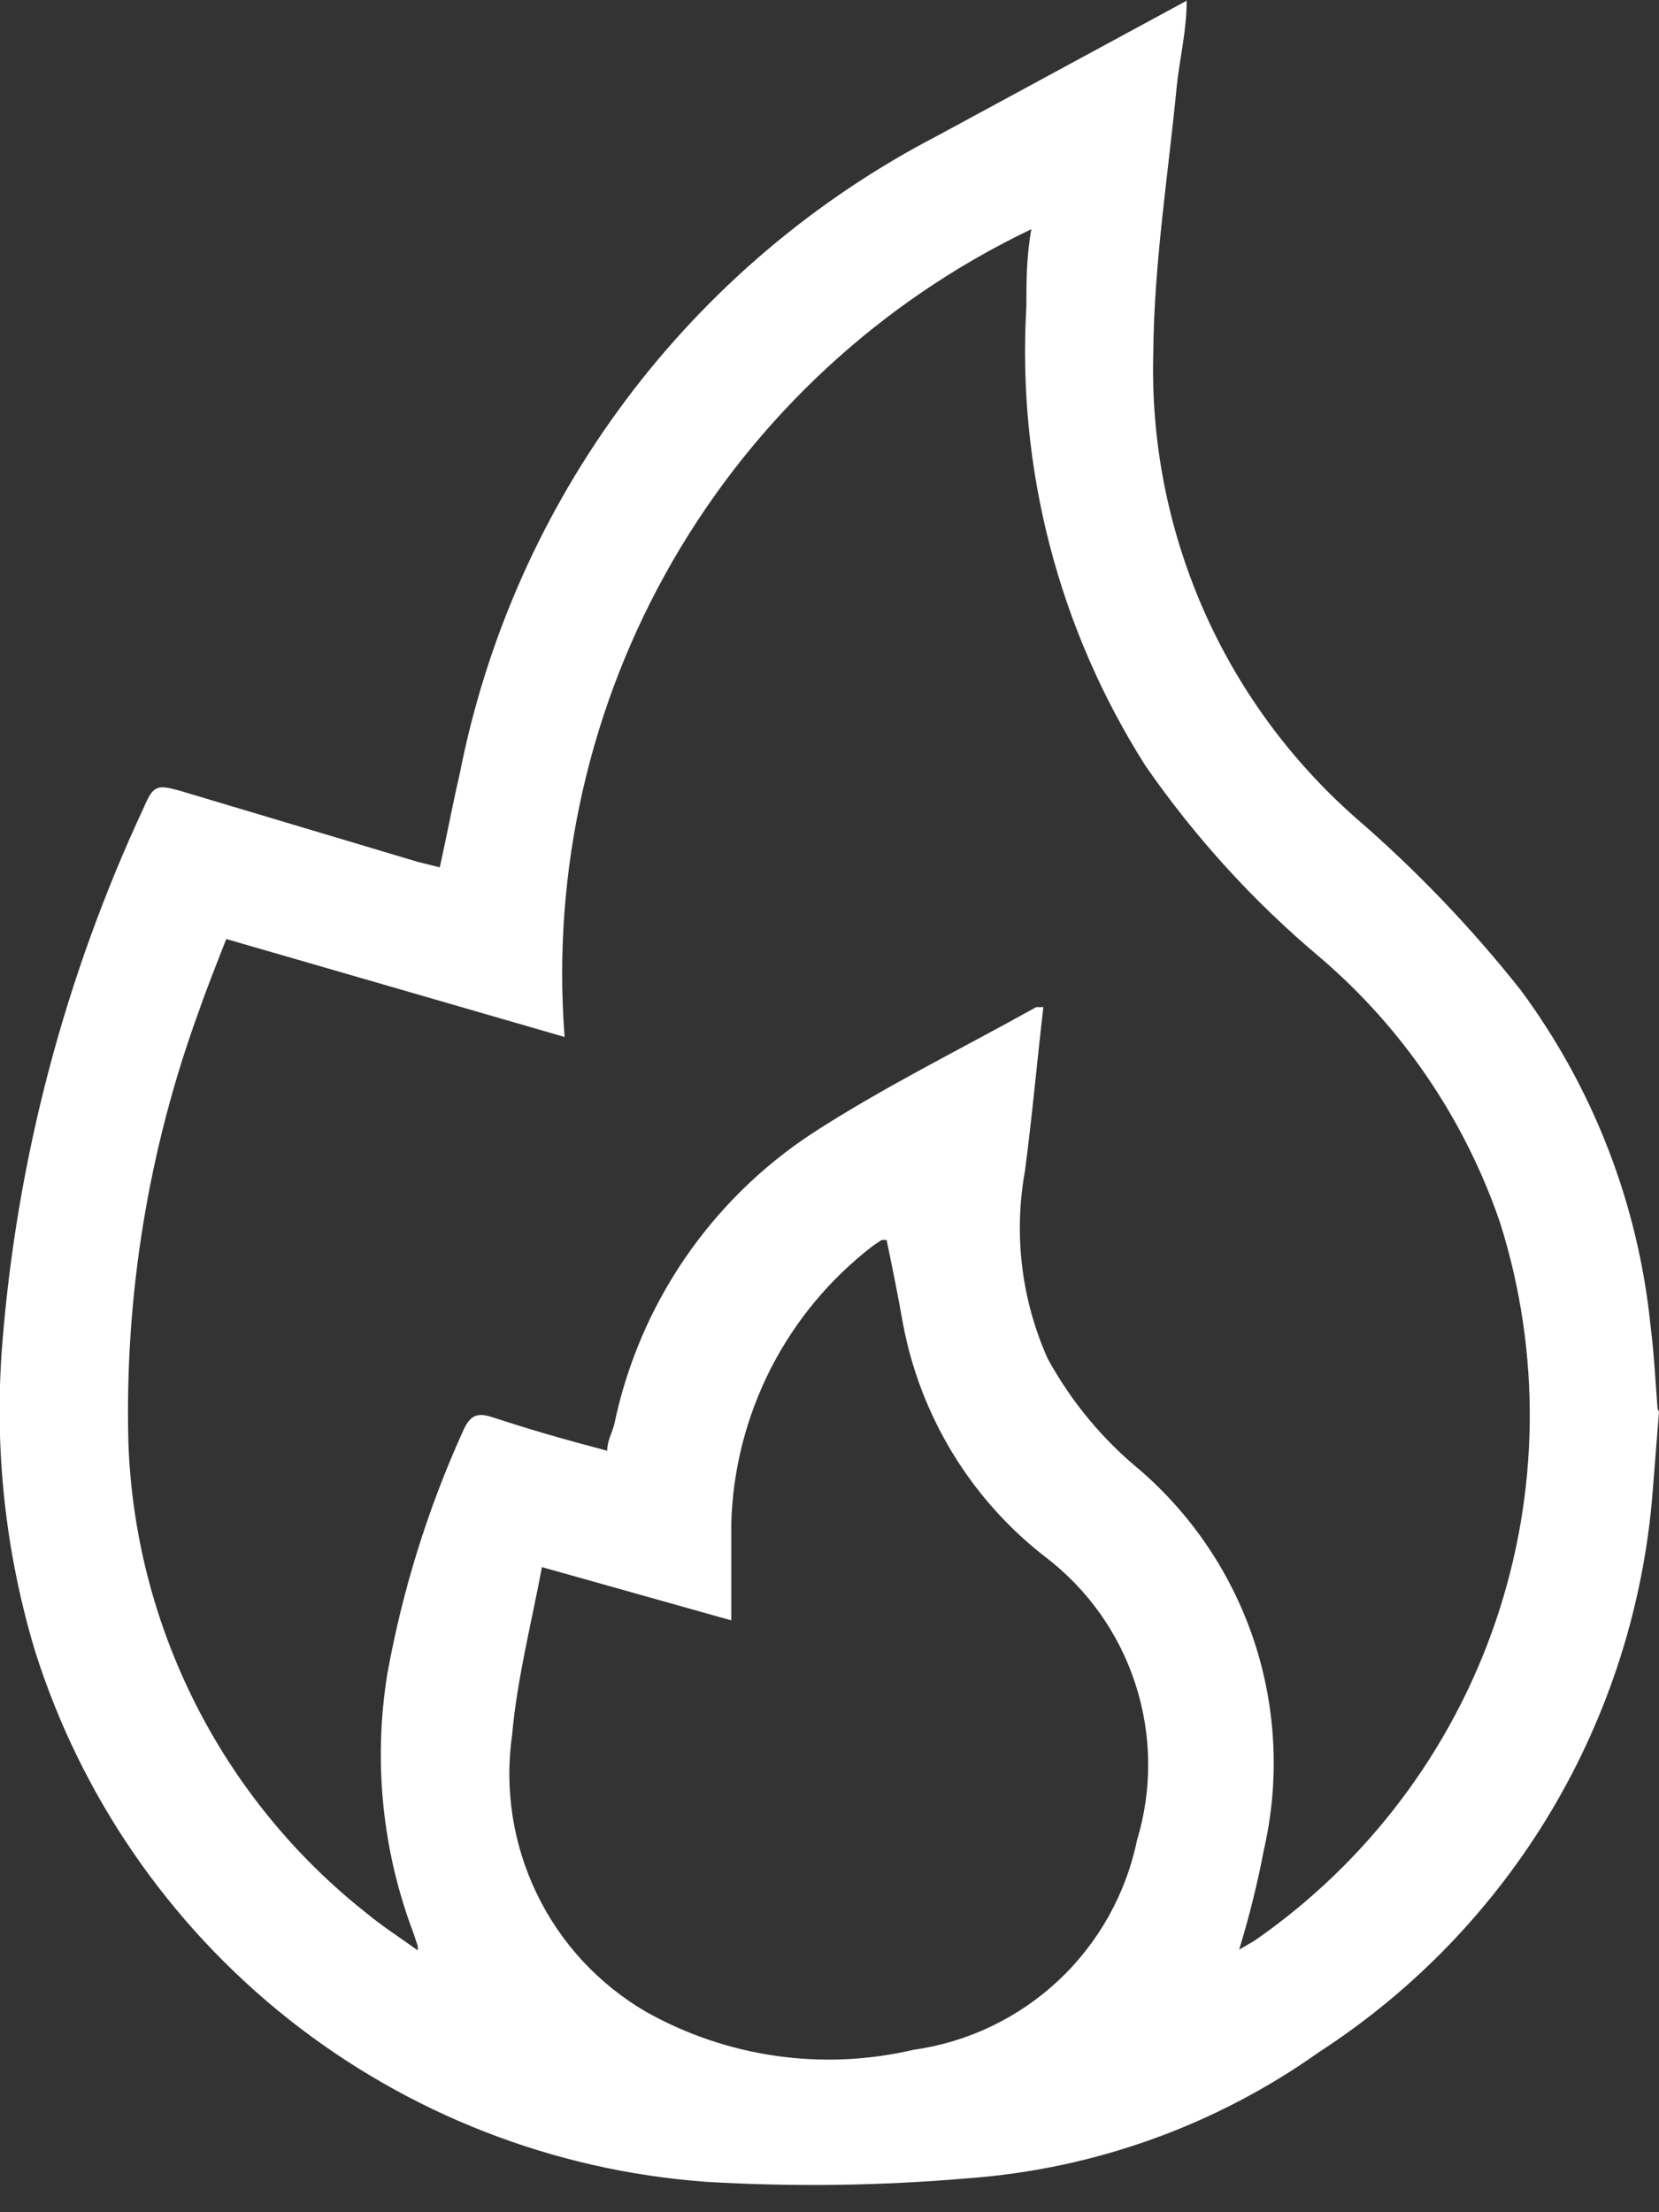 <svg width="21" height="28" viewBox="0 0 21 28" fill="none" xmlns="http://www.w3.org/2000/svg">
<rect x="0" y="0" width="21" height="28" fill="#333333" stroke="none"/>
<g clip-path="url(#clip0_821_12757)">
<path d="M21 17.868L20.919 18.892C20.806 20.317 20.366 21.696 19.635 22.924C18.903 24.151 17.899 25.194 16.7 25.971C15.392 26.9 13.855 27.453 12.256 27.57C11.151 27.666 10.041 27.681 8.934 27.615C7.007 27.474 5.168 26.756 3.653 25.557C2.139 24.357 1.02 22.73 0.44 20.886C0.066 19.638 -0.074 18.331 0.027 17.032C0.212 14.67 0.821 12.361 1.823 10.214C1.94 9.944 1.985 9.927 2.272 10.007L5.279 10.906L5.567 10.978C5.657 10.573 5.728 10.187 5.818 9.801C6.154 8.084 6.873 6.466 7.92 5.066C8.968 3.666 10.318 2.521 11.87 1.716L15.021 0.009C15.021 0.395 14.931 0.745 14.895 1.096C14.787 2.219 14.608 3.333 14.599 4.456C14.566 5.566 14.779 6.669 15.221 7.688C15.663 8.706 16.325 9.615 17.158 10.349C17.922 11.009 18.623 11.74 19.25 12.532C20.169 13.774 20.737 15.242 20.893 16.781C20.938 17.131 20.955 17.482 20.982 17.832L21 17.868ZM15.685 24.677L15.883 24.561C17.302 23.577 18.37 22.165 18.929 20.531C19.488 18.896 19.509 17.126 18.989 15.478C18.544 14.174 17.757 13.013 16.709 12.118C15.868 11.412 15.125 10.596 14.5 9.693C13.4 7.962 12.872 5.928 12.992 3.881C12.992 3.566 12.992 3.252 13.055 2.901C11.153 3.809 9.572 5.272 8.517 7.097C7.463 8.922 6.985 11.023 7.147 13.125L2.864 11.885C2.739 12.208 2.622 12.496 2.523 12.783C1.881 14.534 1.577 16.39 1.625 18.254C1.665 19.406 1.954 20.535 2.474 21.564C2.993 22.592 3.73 23.495 4.633 24.21C4.84 24.381 5.064 24.525 5.288 24.686V24.632L5.235 24.471C4.838 23.426 4.724 22.295 4.902 21.192C5.092 20.135 5.412 19.106 5.854 18.128C5.944 17.922 6.025 17.868 6.24 17.94C6.707 18.093 7.138 18.218 7.686 18.362C7.686 18.236 7.748 18.137 7.775 18.03C8.089 16.518 8.99 15.193 10.28 14.346C11.178 13.762 12.166 13.277 13.117 12.747H13.207C13.126 13.448 13.064 14.14 12.974 14.822C12.829 15.624 12.929 16.45 13.261 17.194C13.556 17.735 13.952 18.214 14.428 18.605C15.102 19.187 15.604 19.943 15.881 20.789C16.157 21.636 16.198 22.542 15.999 23.411C15.918 23.838 15.813 24.261 15.685 24.677ZM6.86 19.835C6.725 20.554 6.545 21.255 6.483 21.955C6.384 22.641 6.492 23.34 6.793 23.965C7.093 24.589 7.573 25.109 8.17 25.459C9.201 26.041 10.412 26.214 11.564 25.944C12.251 25.848 12.891 25.541 13.398 25.067C13.904 24.592 14.251 23.973 14.392 23.294C14.588 22.647 14.581 21.956 14.372 21.314C14.164 20.671 13.763 20.108 13.225 19.701C12.287 18.971 11.649 17.922 11.43 16.754C11.367 16.395 11.295 16.044 11.223 15.694H11.16L11.053 15.766C10.511 16.181 10.069 16.712 9.758 17.319C9.448 17.927 9.276 18.596 9.257 19.278C9.257 19.674 9.257 20.078 9.257 20.509L6.86 19.835Z" fill="white"/>
</g>
<defs>
<clipPath id="clip0_821_12757">
<rect width="21" height="27.66" fill="white"/>
</clipPath>
</defs>
</svg>
